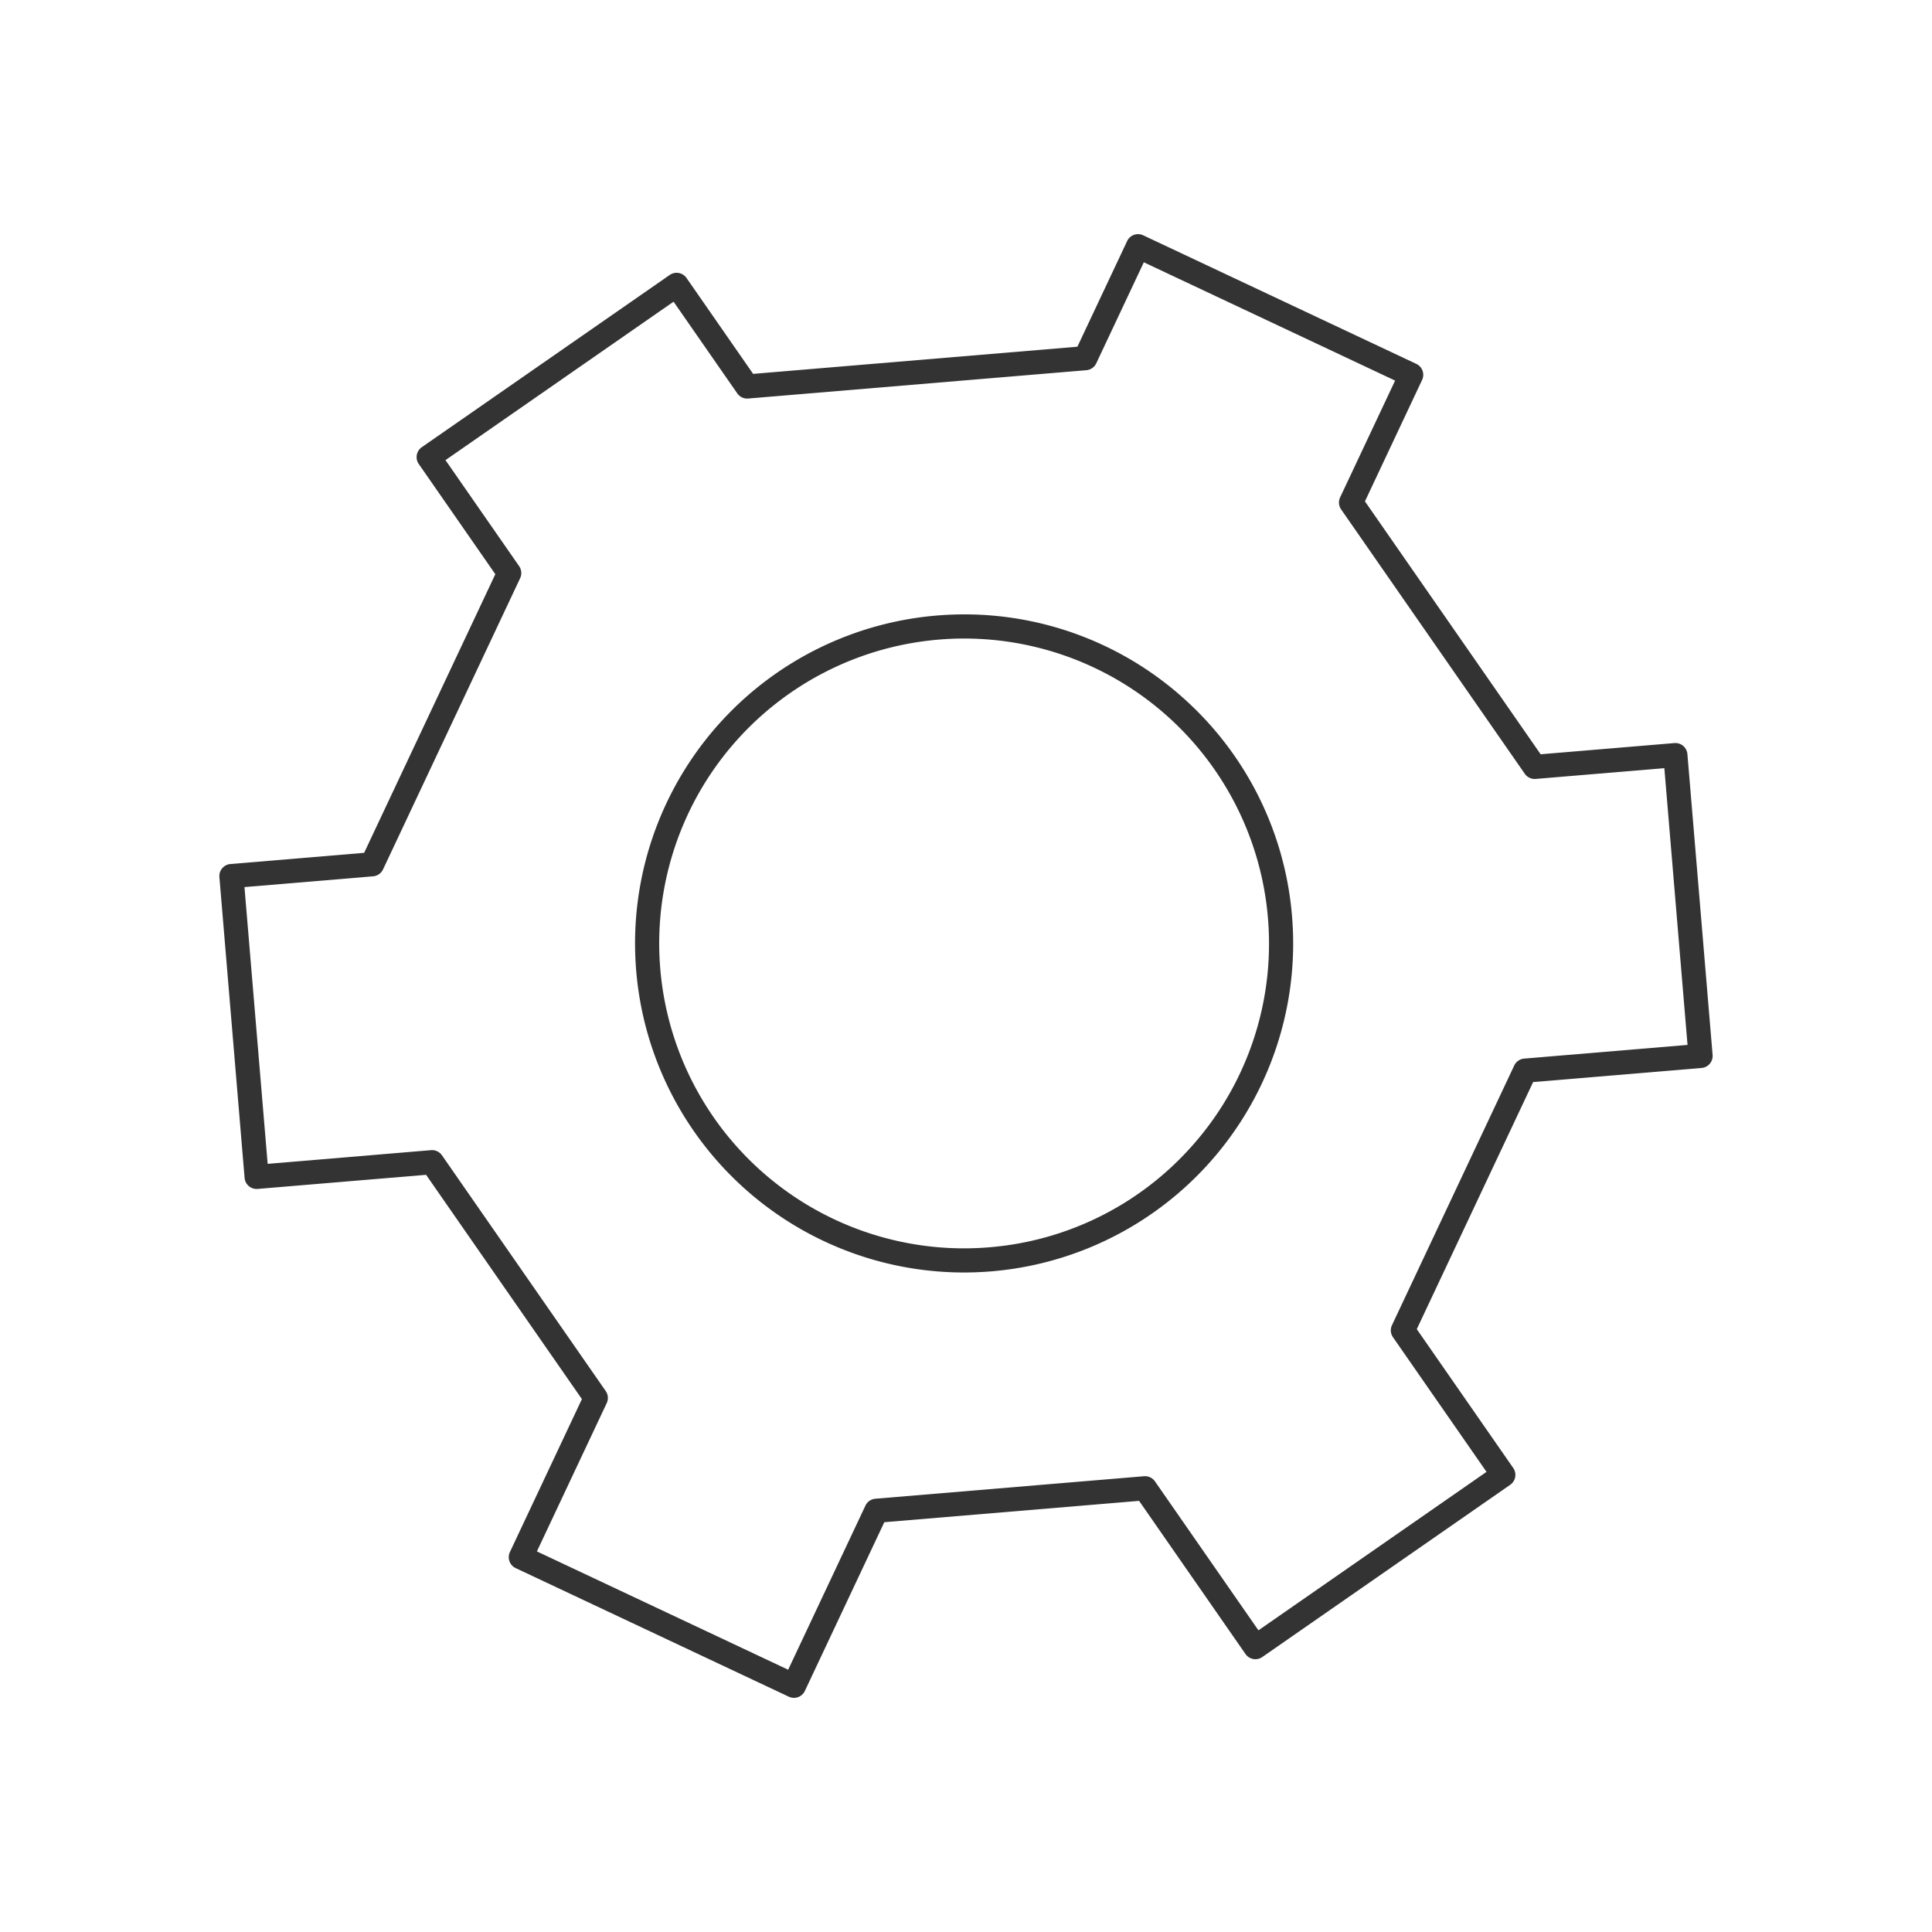 <svg xmlns="http://www.w3.org/2000/svg" viewBox="0 0 320 320">
  <title>_.cog</title>
  <g id="camera">
    <g>
      <path d="M196.493,116.069A54.365,54.365,0,0,0,159.746,101.76q-2.288,0-4.608.193h0a54.505,54.505,0,0,0-49.954,54.251q0,2.287.193,4.609a54.505,54.505,0,0,0,54.251,49.953q2.287,0,4.607-.193A54.506,54.506,0,0,0,214.19,156.321q0-2.287-.193-4.607A54.317,54.317,0,0,0,196.493,116.069Zm.437,74.3a50.31,50.31,0,0,1-33.028,16.218q-2.153.18-4.274.179a50.505,50.505,0,0,1-50.265-46.288q-.181-2.153-.179-4.274a50.505,50.505,0,0,1,46.288-50.265l-.167-1.993.167,1.993q2.152-.18,4.274-.179a50.505,50.505,0,0,1,50.265,46.288q.18,2.152.179,4.274A50.364,50.364,0,0,1,196.93,190.369Z" style="fill: #333"/>
      <path d="M278.786,123.543a2.013,2.013,0,0,0-1.458-.466l-22.149,1.855L226.077,83.041l9.467-20.109a2,2,0,0,0-.958-2.661L189.35,38.973a2,2,0,0,0-2.662.958L178.45,57.427l-53.708,4.499L113.709,46.044a2,2,0,0,0-2.784-.501L69.862,74.069a2,2,0,0,0-.501,2.784l12.68,18.253-21.728,46.15L38.165,143.111a2,2,0,0,0-1.826,2.16l4.173,49.826a2,2,0,0,0,2.16,1.826l27.902-2.337,25.808,37.15L84.456,257.067a2,2,0,0,0,.958,2.661L130.65,281.027a2,2,0,0,0,2.662-.958l13.156-27.944,42.201-3.535,17.622,25.366a2,2,0,0,0,2.784.501l41.063-28.527a2,2,0,0,0,.501-2.784l-15.975-22.995,19.269-40.926,27.901-2.337a2,2,0,0,0,1.826-2.16l-4.173-49.826A2.014,2.014,0,0,0,278.786,123.543Zm-26.337,51.794a2,2,0,0,0-1.643,1.141l-20.252,43.016a2,2,0,0,0,.167,1.993l15.493,22.301-37.778,26.245-17.14-24.671a2,2,0,0,0-1.809-.852l-44.502,3.728a2,2,0,0,0-1.643,1.141l-12.796,27.179L88.927,256.962l11.567-24.567a2,2,0,0,0-.167-1.993L73.201,191.355a2,2,0,0,0-1.809-.852l-27.06,2.267-3.84-45.84,21.306-1.785a2,2,0,0,0,1.643-1.141L86.152,95.765a2,2,0,0,0-.167-1.993L73.786,76.213l37.778-26.245,10.551,15.188a2,2,0,0,0,1.809.852l56.009-4.691a2,2,0,0,0,1.643-1.141l7.878-16.732L231.073,63.038,221.966,82.382a2,2,0,0,0,.167,1.993l30.42,43.788a2,2,0,0,0,1.809.852l21.306-1.785,3.84,45.84Z" style="fill: #333"/>
    </g>
  </g>
</svg>
